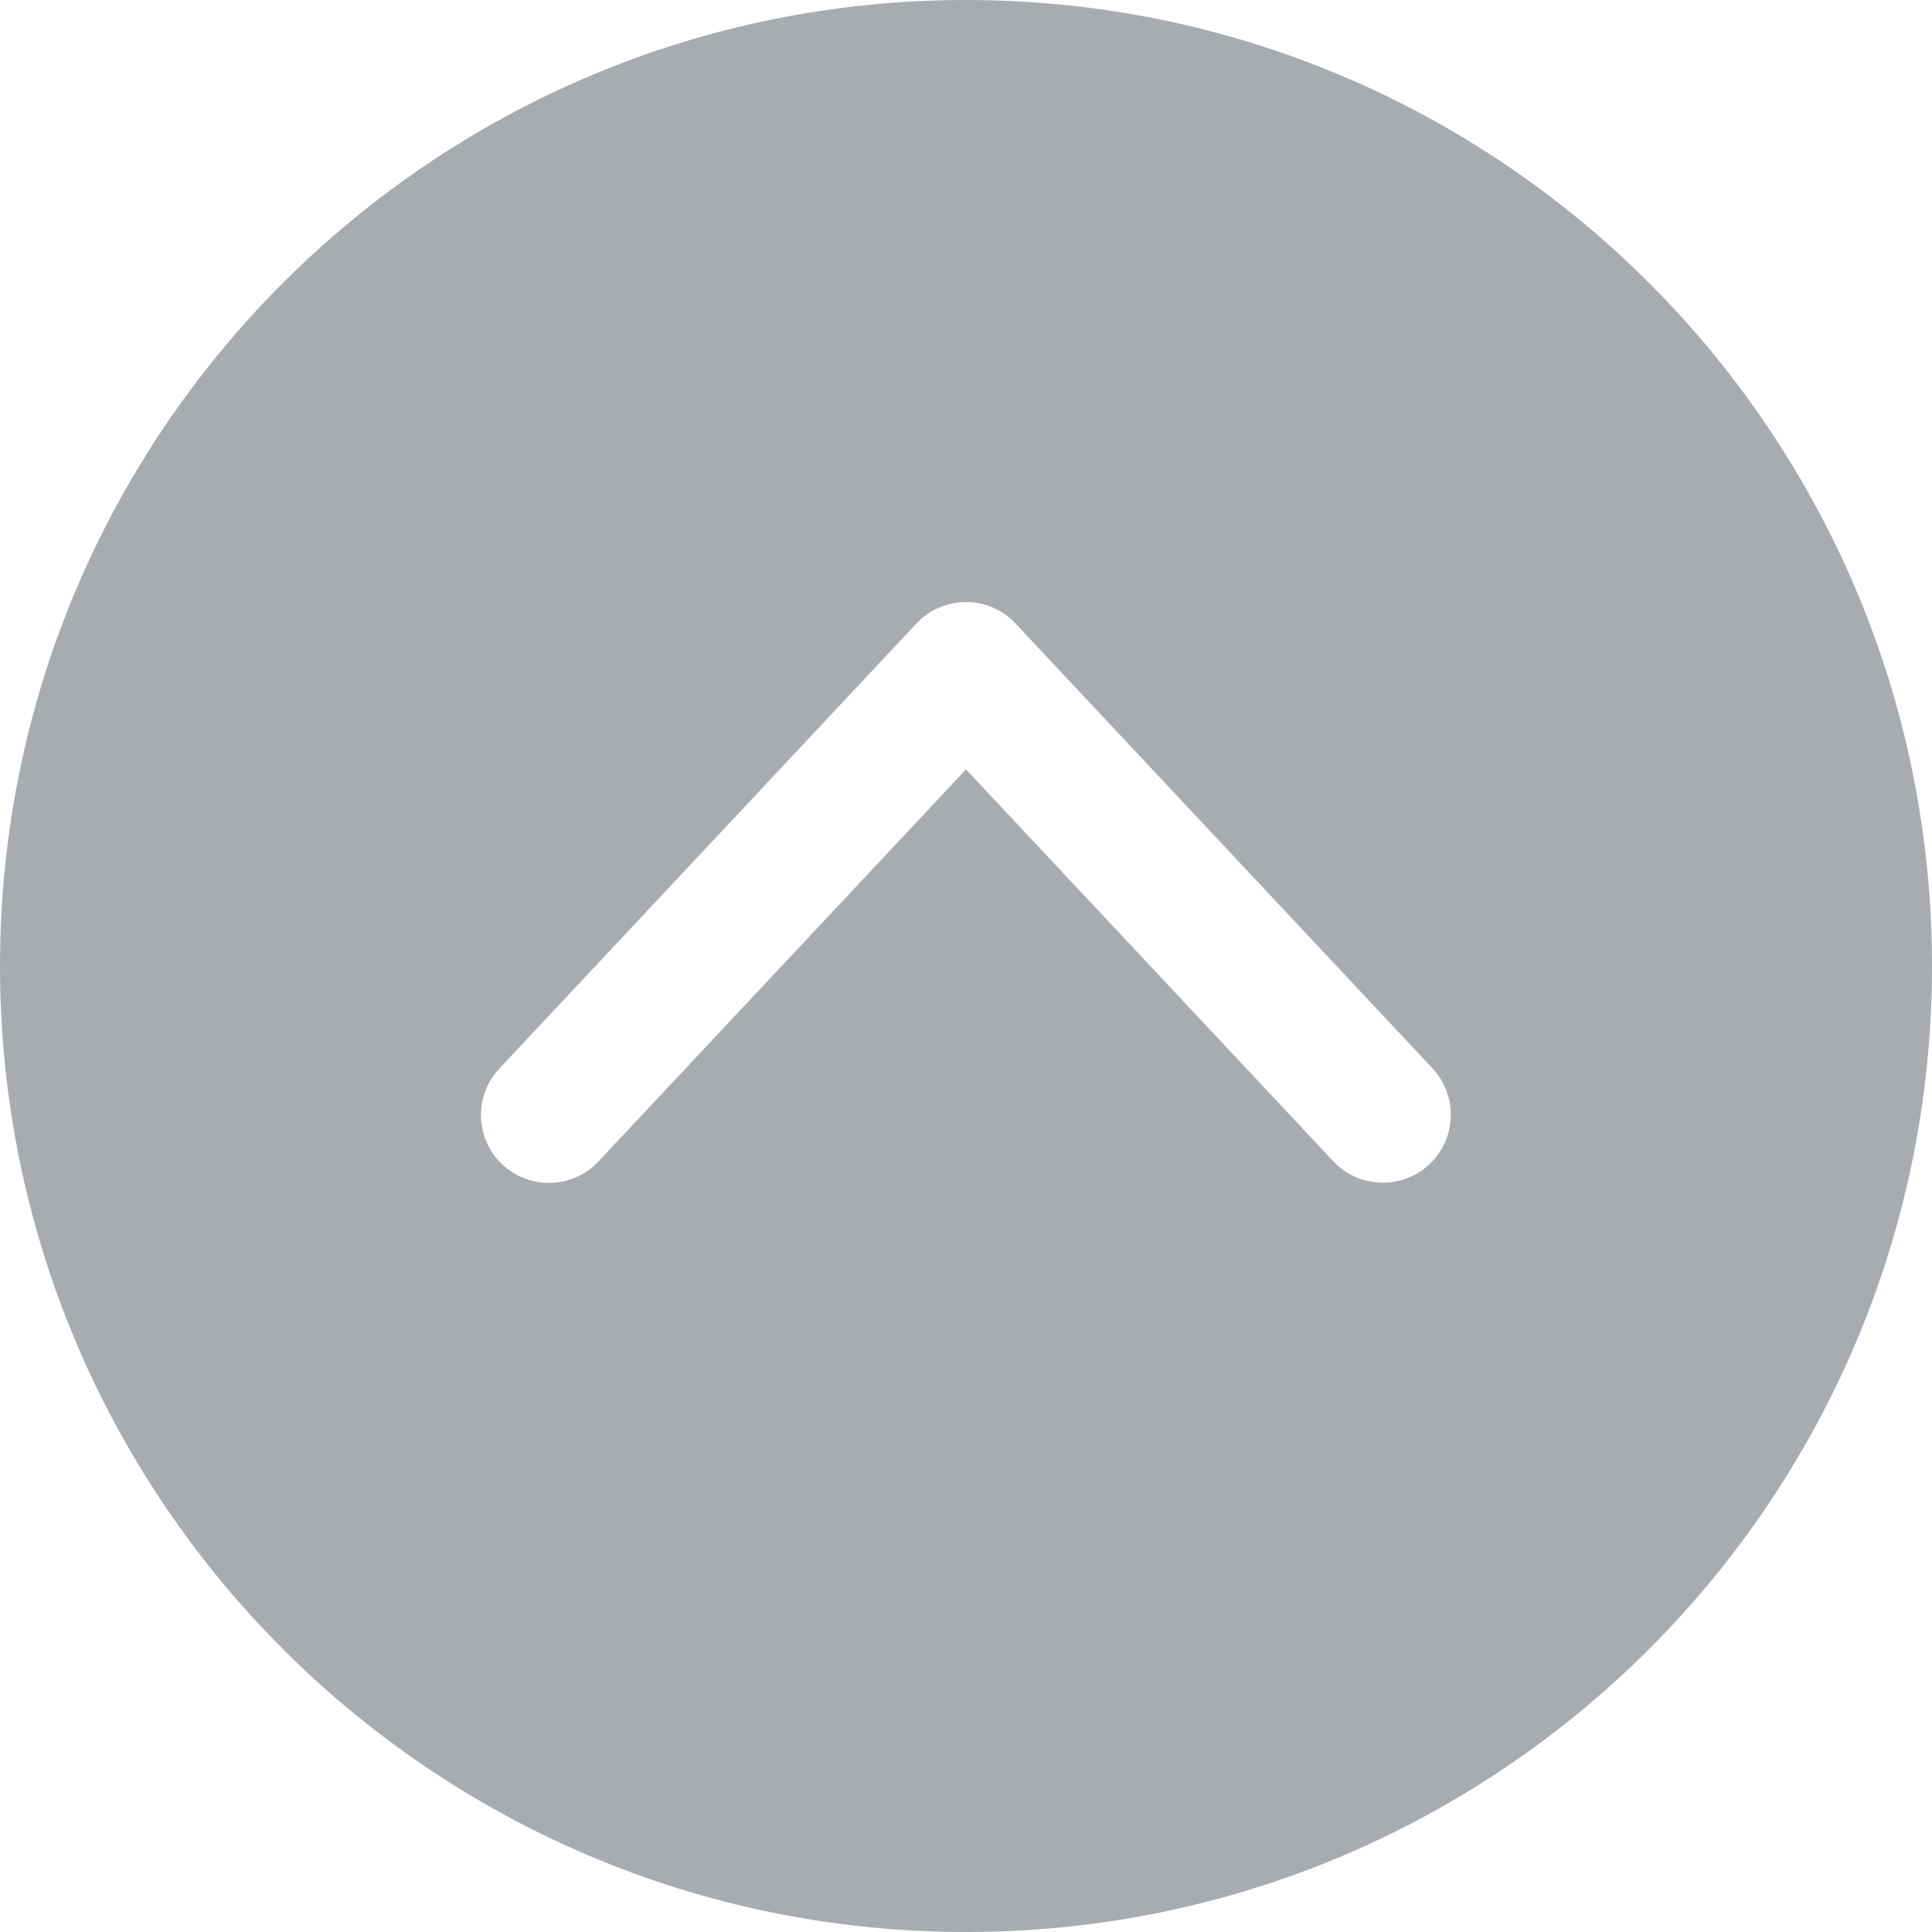 <svg height="24" viewBox="0 0 24 24" width="24" xmlns="http://www.w3.org/2000/svg"><path d="m1213 586c-6.628 0-12 5.372-12 12s5.372 12 12 12 12-5.372 12-12-5.372-12-12-12zm5.756 14.463c-.34.319-.874.303-1.193-.037l-4.563-4.868-4.566 4.87c-.318.34-.853.356-1.193.038-.34-.32-.356-.854-.037-1.193l5.18-5.527c.159-.171.382-.267.616-.267s.457.096.614.265l5.18 5.526c.318.34.302.875-.038 1.193z" fill="#a8acb0" transform="translate(-1201 -586)"/></svg>